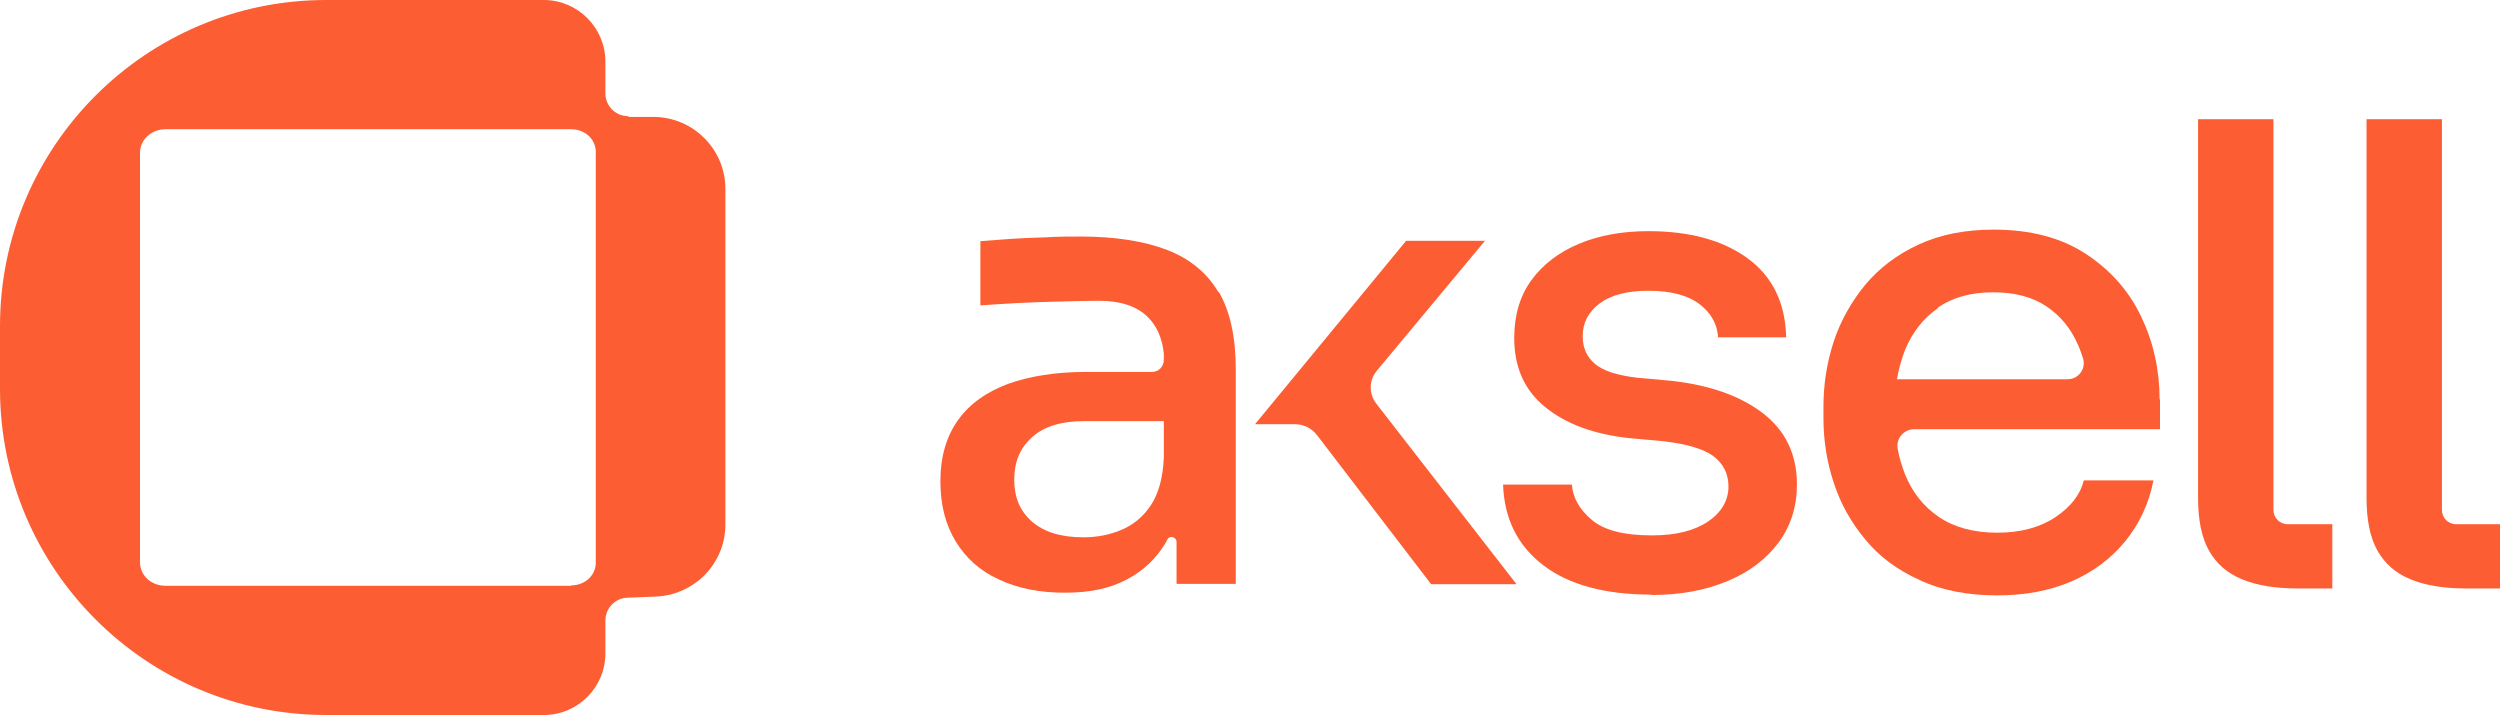 <?xml version="1.0" encoding="UTF-8"?>
<svg id="Layer_2" xmlns="http://www.w3.org/2000/svg" xmlns:xlink="http://www.w3.org/1999/xlink" viewBox="0 0 65 18.59">
  <defs>
    <style>
      .cls-1 {
        fill: #fc5d33;
      }
    </style>
  </defs>
  <g id="Camada_1">
    <g>
      <g id="type">
        <path id="type_CompoundPathItem_" class="cls-1" d="M31.68,7.6c-.29-.5-.74-.87-1.33-1.1-.6-.23-1.35-.35-2.25-.35-.29,0-.59,0-.9.02-.31.01-.62.02-.91.04-.29.02-.56.04-.8.06v1.67c.28-.02.59-.04.95-.06.36-.02.73-.03,1.1-.04.38-.01.72-.02,1.03-.02.56,0,.99.14,1.28.43.23.23.37.55.41.95,0,.03,0,.09,0,.15,0,.18-.13.32-.31.32h-1.72c-.78,0-1.46.11-2.02.31-.56.21-1,.52-1.3.94-.3.42-.46.95-.46,1.59,0,.61.13,1.13.4,1.57.27.44.64.77,1.13.99.49.23,1.05.34,1.71.34s1.16-.11,1.6-.34c.44-.23.78-.55,1.03-.98.01-.02.02-.04.03-.06.06-.12.24-.07.24.06v1.09h1.54v-5.58c0-.84-.15-1.51-.44-2.01h0ZM29.15,13.78c-.31.13-.64.19-.98.19-.59,0-1.03-.14-1.34-.41-.31-.27-.46-.63-.46-1.09s.15-.82.46-1.1c.31-.28.76-.42,1.34-.42h2.09v.93c-.02.54-.14.96-.34,1.26-.2.3-.46.51-.77.64h0Z"/>
        <a xlink:href="46.7635294117647">
          <path id="type_PathItem_" class="cls-1" d="M35.78,9.66l2.83-3.4h-2.05l-3.93,4.77h1.04c.22,0,.43.1.57.28l2.97,3.88h2.22l-3.65-4.7c-.19-.25-.19-.6.01-.84h0Z"/>
        </a>
        <path id="type_CompoundPathItem_-2" class="cls-1" d="M42.94,15.46c-1.2,0-2.14-.25-2.81-.76-.67-.51-1.02-1.21-1.05-2.1h1.79c.02.33.19.64.51.91.32.28.85.41,1.57.41.62,0,1.1-.12,1.46-.36.35-.24.53-.55.53-.91,0-.33-.13-.59-.39-.79-.26-.19-.7-.32-1.32-.39l-.88-.08c-.92-.1-1.64-.37-2.18-.81-.54-.44-.8-1.04-.8-1.79,0-.6.15-1.1.45-1.51.3-.41.71-.72,1.23-.94.52-.22,1.13-.33,1.81-.33,1.06,0,1.92.23,2.57.7.65.47.99,1.16,1.01,2.06h-1.77c-.02-.34-.18-.63-.48-.86-.3-.23-.74-.35-1.33-.35-.55,0-.98.11-1.27.33-.29.22-.44.5-.44.85,0,.31.11.55.33.73.22.18.58.29,1.08.35l.88.08c1.01.11,1.8.39,2.39.84.59.45.89,1.07.89,1.86,0,.57-.16,1.08-.48,1.51-.32.43-.77.77-1.33,1-.57.24-1.23.36-1.98.36h0Z"/>
        <path id="type_CompoundPathItem_-3" class="cls-1" d="M56.15,10.39c0-.77-.16-1.49-.48-2.16-.32-.67-.8-1.21-1.44-1.63-.64-.42-1.44-.63-2.4-.63-.74,0-1.39.13-1.95.39-.56.26-1.02.61-1.38,1.04-.36.44-.64.93-.82,1.47-.18.55-.27,1.11-.27,1.7v.31c0,.57.09,1.14.27,1.68.18.55.46,1.04.82,1.47.36.44.83.79,1.41,1.05.57.27,1.25.4,2.02.4.72,0,1.36-.12,1.92-.36.56-.24,1.03-.59,1.4-1.04.37-.45.62-.98.74-1.59h-1.81c-.09.36-.33.68-.73.95-.4.27-.91.41-1.52.41s-1.13-.14-1.52-.41c-.4-.27-.69-.64-.88-1.11-.08-.21-.15-.43-.19-.66-.05-.27.16-.51.43-.51h6.39v-.78h0ZM50.38,8c.39-.27.87-.4,1.44-.4s1.01.12,1.38.36c.36.24.64.57.83,1.01.05.11.09.23.13.35.08.27-.12.54-.4.54h-4.44c.05-.27.12-.53.21-.76.19-.46.48-.83.86-1.09h0Z"/>
        <path id="type_CompoundPathItem_-4" class="cls-1" d="M59.73,15.3c-.57,0-1.06-.08-1.44-.24-.39-.16-.67-.41-.86-.75-.19-.34-.28-.8-.28-1.36V3.1h1.96v10.16c0,.2.16.37.37.37h1.16v1.67h-.89Z"/>
        <path id="type_CompoundPathItem_-5" class="cls-1" d="M64.11,15.3c-.57,0-1.06-.08-1.44-.24-.39-.16-.67-.41-.86-.75-.19-.34-.28-.8-.28-1.36V3.1h1.96v10.16c0,.2.16.37.37.37h1.16v1.67h-.89Z"/>
      </g>
      <path id="logoMark" class="cls-1" d="M16.33,3.02c-.33,0-.59-.27-.59-.59v-.83c0-.88-.72-1.6-1.6-1.6h-5.66C3.8,0,0,3.8,0,8.48v1.63c0,4.68,3.8,8.48,8.48,8.48h5.66c.89,0,1.61-.73,1.6-1.62v-.83c0-.33.26-.6.59-.6l.74-.03c1-.05,1.79-.87,1.79-1.87V4.91c0-1.02-.82-1.85-1.84-1.87h-.68s0-.01,0-.01ZM14.85,15.23H4.3c-.37,0-.66-.27-.66-.61V3.97c0-.34.3-.61.66-.61h10.55c.36,0,.64.26.64.59v10.68c0,.33-.28.59-.64.59h0Z"/>
    </g>
  </g>
</svg>